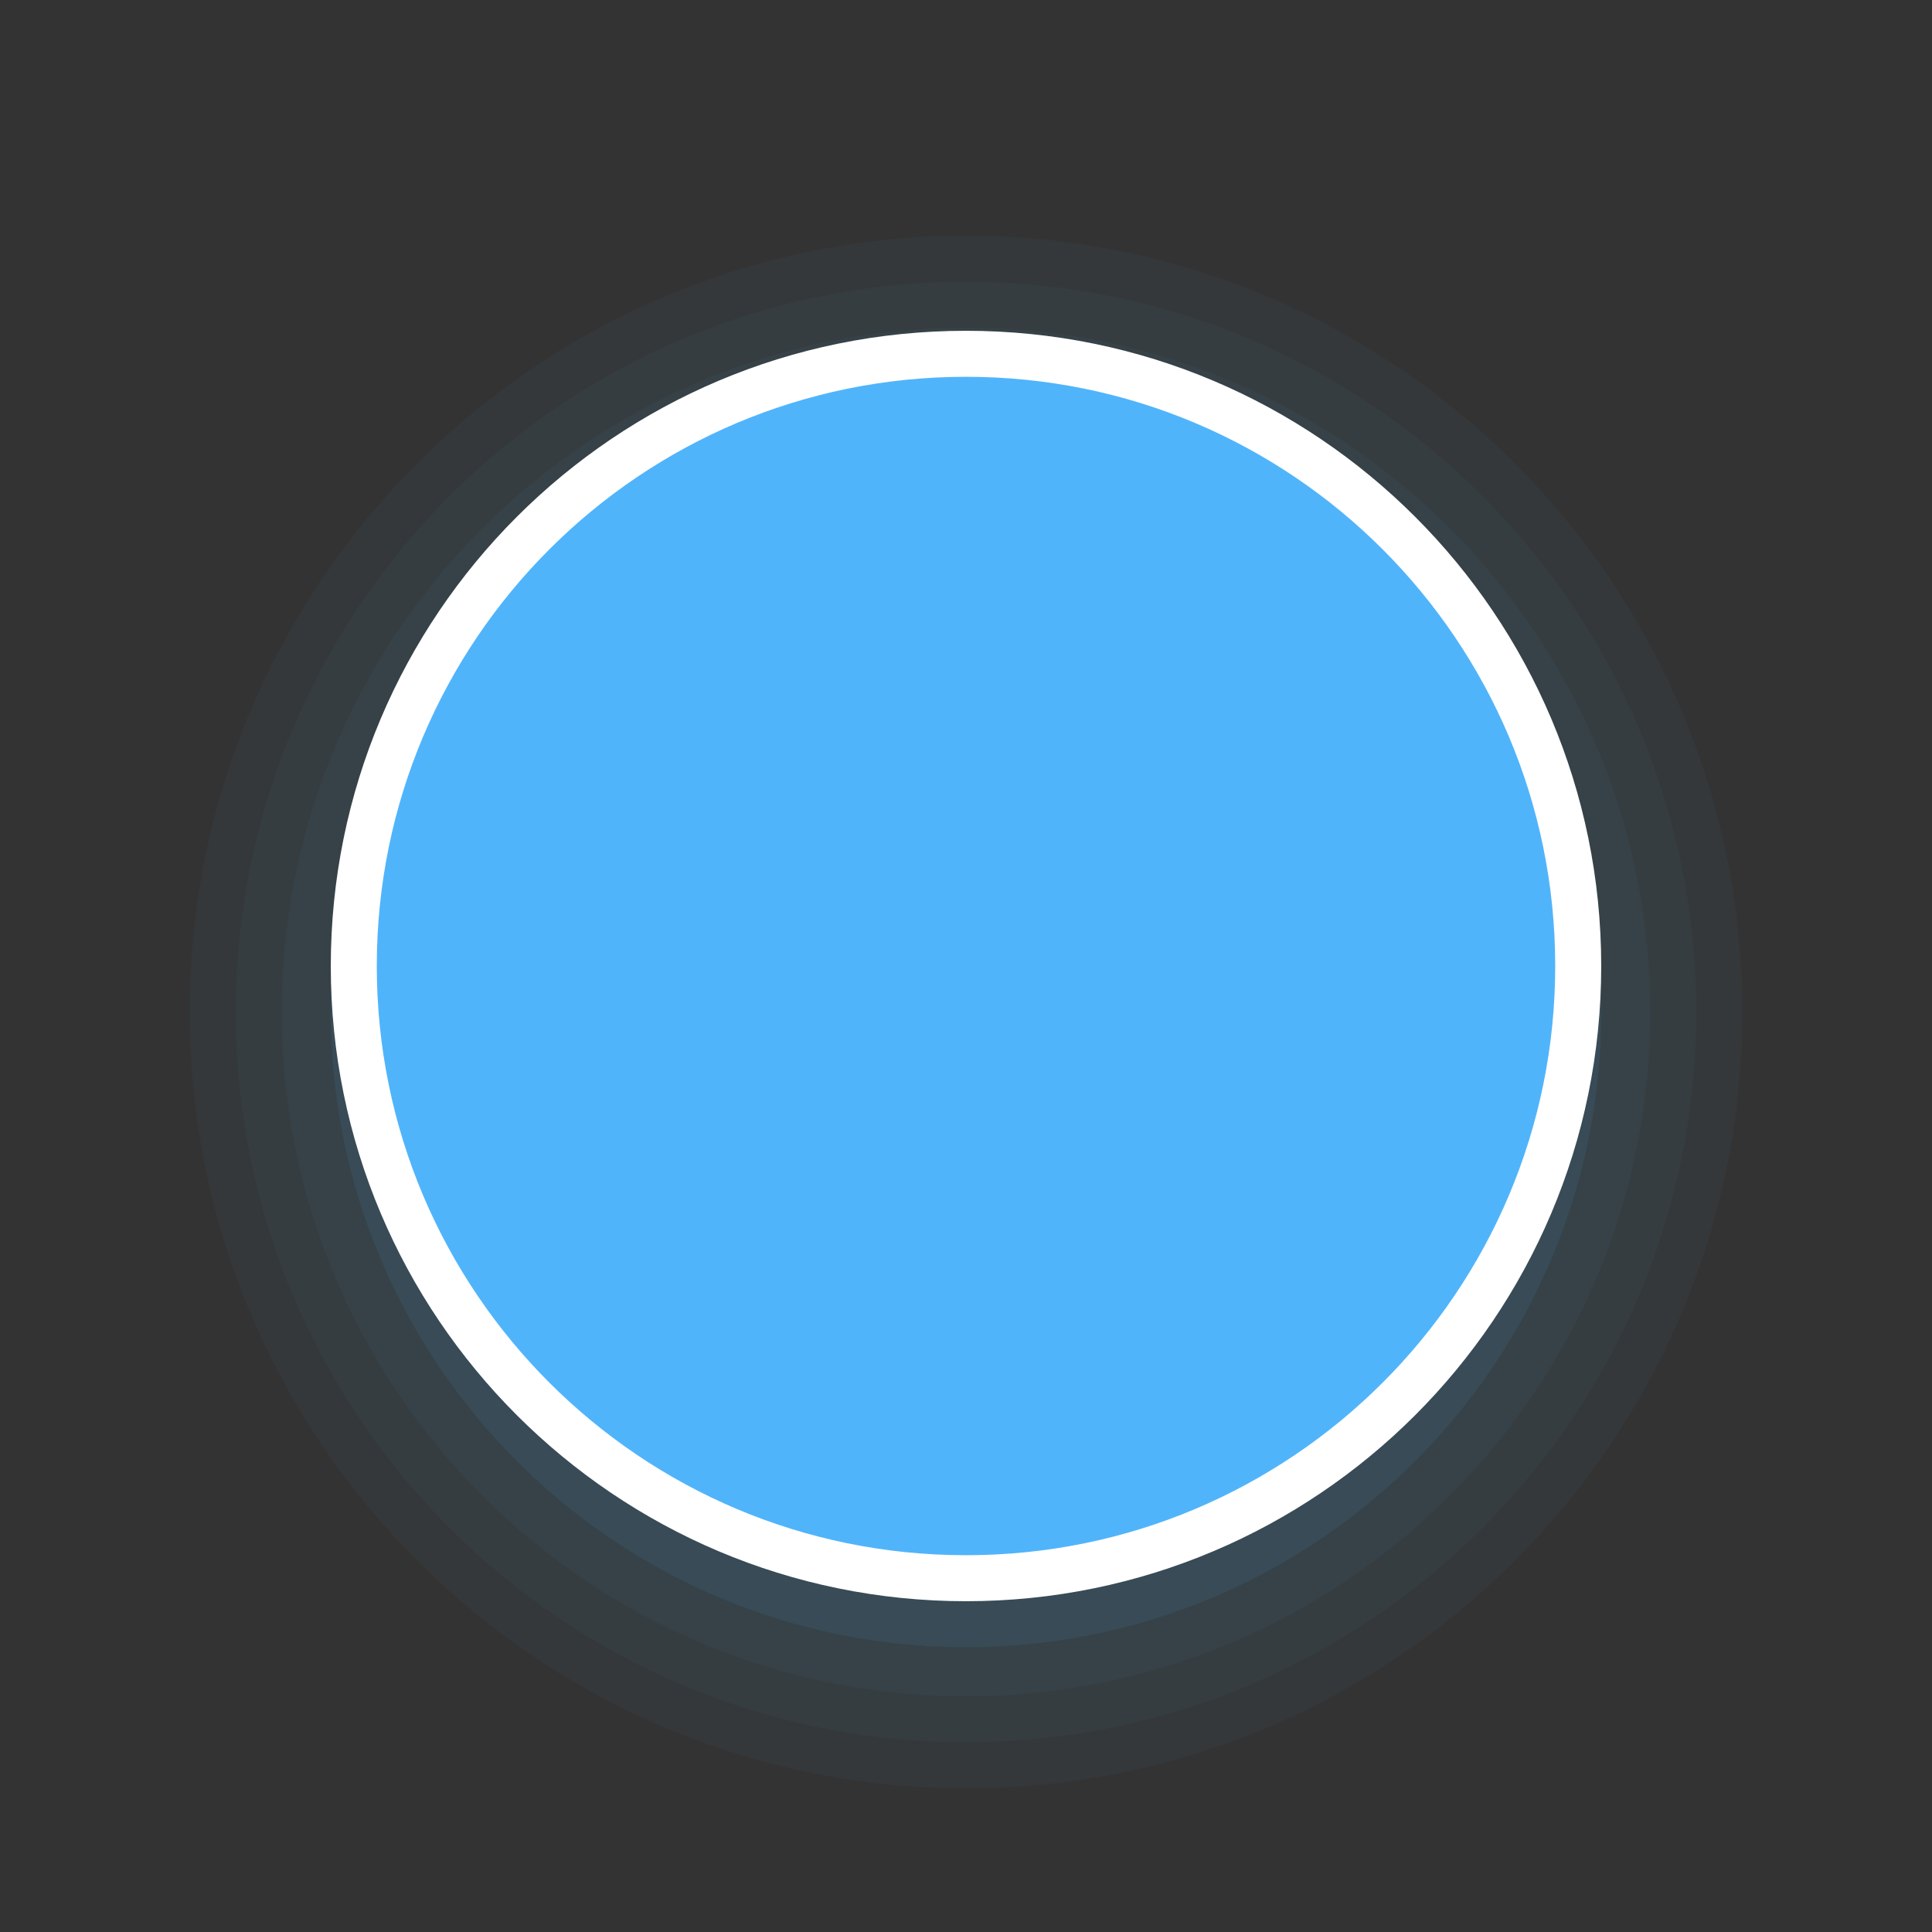 <?xml version="1.0" encoding="UTF-8"?>
<svg xmlns="http://www.w3.org/2000/svg" xmlns:xlink="http://www.w3.org/1999/xlink" baseProfile="tiny" contentScriptType="text/ecmascript" contentStyleType="text/css" height="42px" preserveAspectRatio="xMidYMid meet" version="1.1" viewBox="0 0 42 42" width="42px" x="0px" y="0px" zoomAndPan="magnify">
<rect x="0" y="0" width="42" height="42" fill="#333333" stroke="none"/>
<linearGradient gradientUnits="userSpaceOnUse" x1="21" x2="21" xlink:actuate="onLoad" xlink:show="other" xlink:type="simple" y1="4.143" y2="38.757">
<stop offset="0" stop-color="#ffffff"/>
<stop offset="0.14" stop-color="#ffffff" stop-opacity="0.86"/>
<stop offset="1" stop-color="#ffffff" stop-opacity="0"/>
</linearGradient>
<linearGradient gradientUnits="userSpaceOnUse" x1="21" x2="21" xlink:actuate="onLoad" xlink:show="other" xlink:type="simple" y1="39" y2="3.001">
<stop offset="0" stop-color="#ffffff"/>
<stop offset="1" stop-color="#ffffff" stop-opacity="0.5"/>
</linearGradient>
<linearGradient gradientUnits="userSpaceOnUse" x1="21" x2="21" xlink:actuate="onLoad" xlink:show="other" xlink:type="simple" y1="13.286" y2="29.574">
<stop offset="0" stop-color="#4d8dca"/>
<stop offset="1" stop-color="#4d8dca"/>
</linearGradient>
<path d="M 21 5.125 C 11.691 5.125 4.125 12.691 4.125 22.001 C 4.125 31.31 11.691 38.876 21 38.876 C 30.31 38.876 37.876 31.31 37.876 22.001 C 37.876 12.691 30.31 5.126 21 5.126 z " fill="#50b4fb" fill-opacity="0.039" stroke="none"/>
<path d="M 21.0 6.125 C 12.242 6.125 5.125 13.242 5.125 22.0 C 5.125 30.758 12.242 37.875 21.0 37.875 C 29.758 37.875 36.875 30.758 36.875 22.0 C 36.875 13.242 29.758 6.125 21.0 6.125 z " fill="#50b4fb" fill-opacity="0.039" stroke="none"/>
<path d="M 21.0 7.125 C 12.794 7.125 6.125 13.794 6.125 22.0 C 6.125 30.206 12.794 36.875 21.0 36.875 C 29.206 36.875 35.875 30.206 35.875 22.0 C 35.875 13.794 29.206 7.125 21.0 7.125 z " fill="#50b4fb" fill-opacity="0.039" stroke="none"/>
<path d="M 34.81 22 C 34.81 29.627 28.627 35.81 21 35.81 C 13.374 35.81 7.191 29.627 7.191 22 C 7.191 14.374 13.374 8.191 21 8.191 C 28.627 8.191 34.81 14.374 34.81 22 z " fill="#50b4fb" fill-opacity="0.078" stroke="none" stroke-miterlimit="4"/>
<path d="M 34.309 21.0 C 34.309 28.351 28.351 34.309 21 34.309 C 13.649 34.309 7.691 28.351 7.691 21.0 C 7.691 13.649 13.649 7.691 21 7.691 C 28.351 7.691 34.309 13.649 34.309 21.0 z " fill="#50b4fb" fill-opacity="1" stroke="#ffffff" stroke-dasharray="none" stroke-miterlimit="4" stroke-opacity="1" stroke-width="1"/>
<rect fill="none" height="42" width="42"/>
<defs>
<linearGradient gradientUnits="userSpaceOnUse" x1="21" x2="21" xlink:actuate="onLoad" xlink:show="other" xlink:type="simple" y1="4.5" y2="37.286">
<stop offset="0" stop-color="#000000"/>
<stop offset="1" stop-color="#000000" stop-opacity="0"/>
</linearGradient>
</defs>
</svg>
